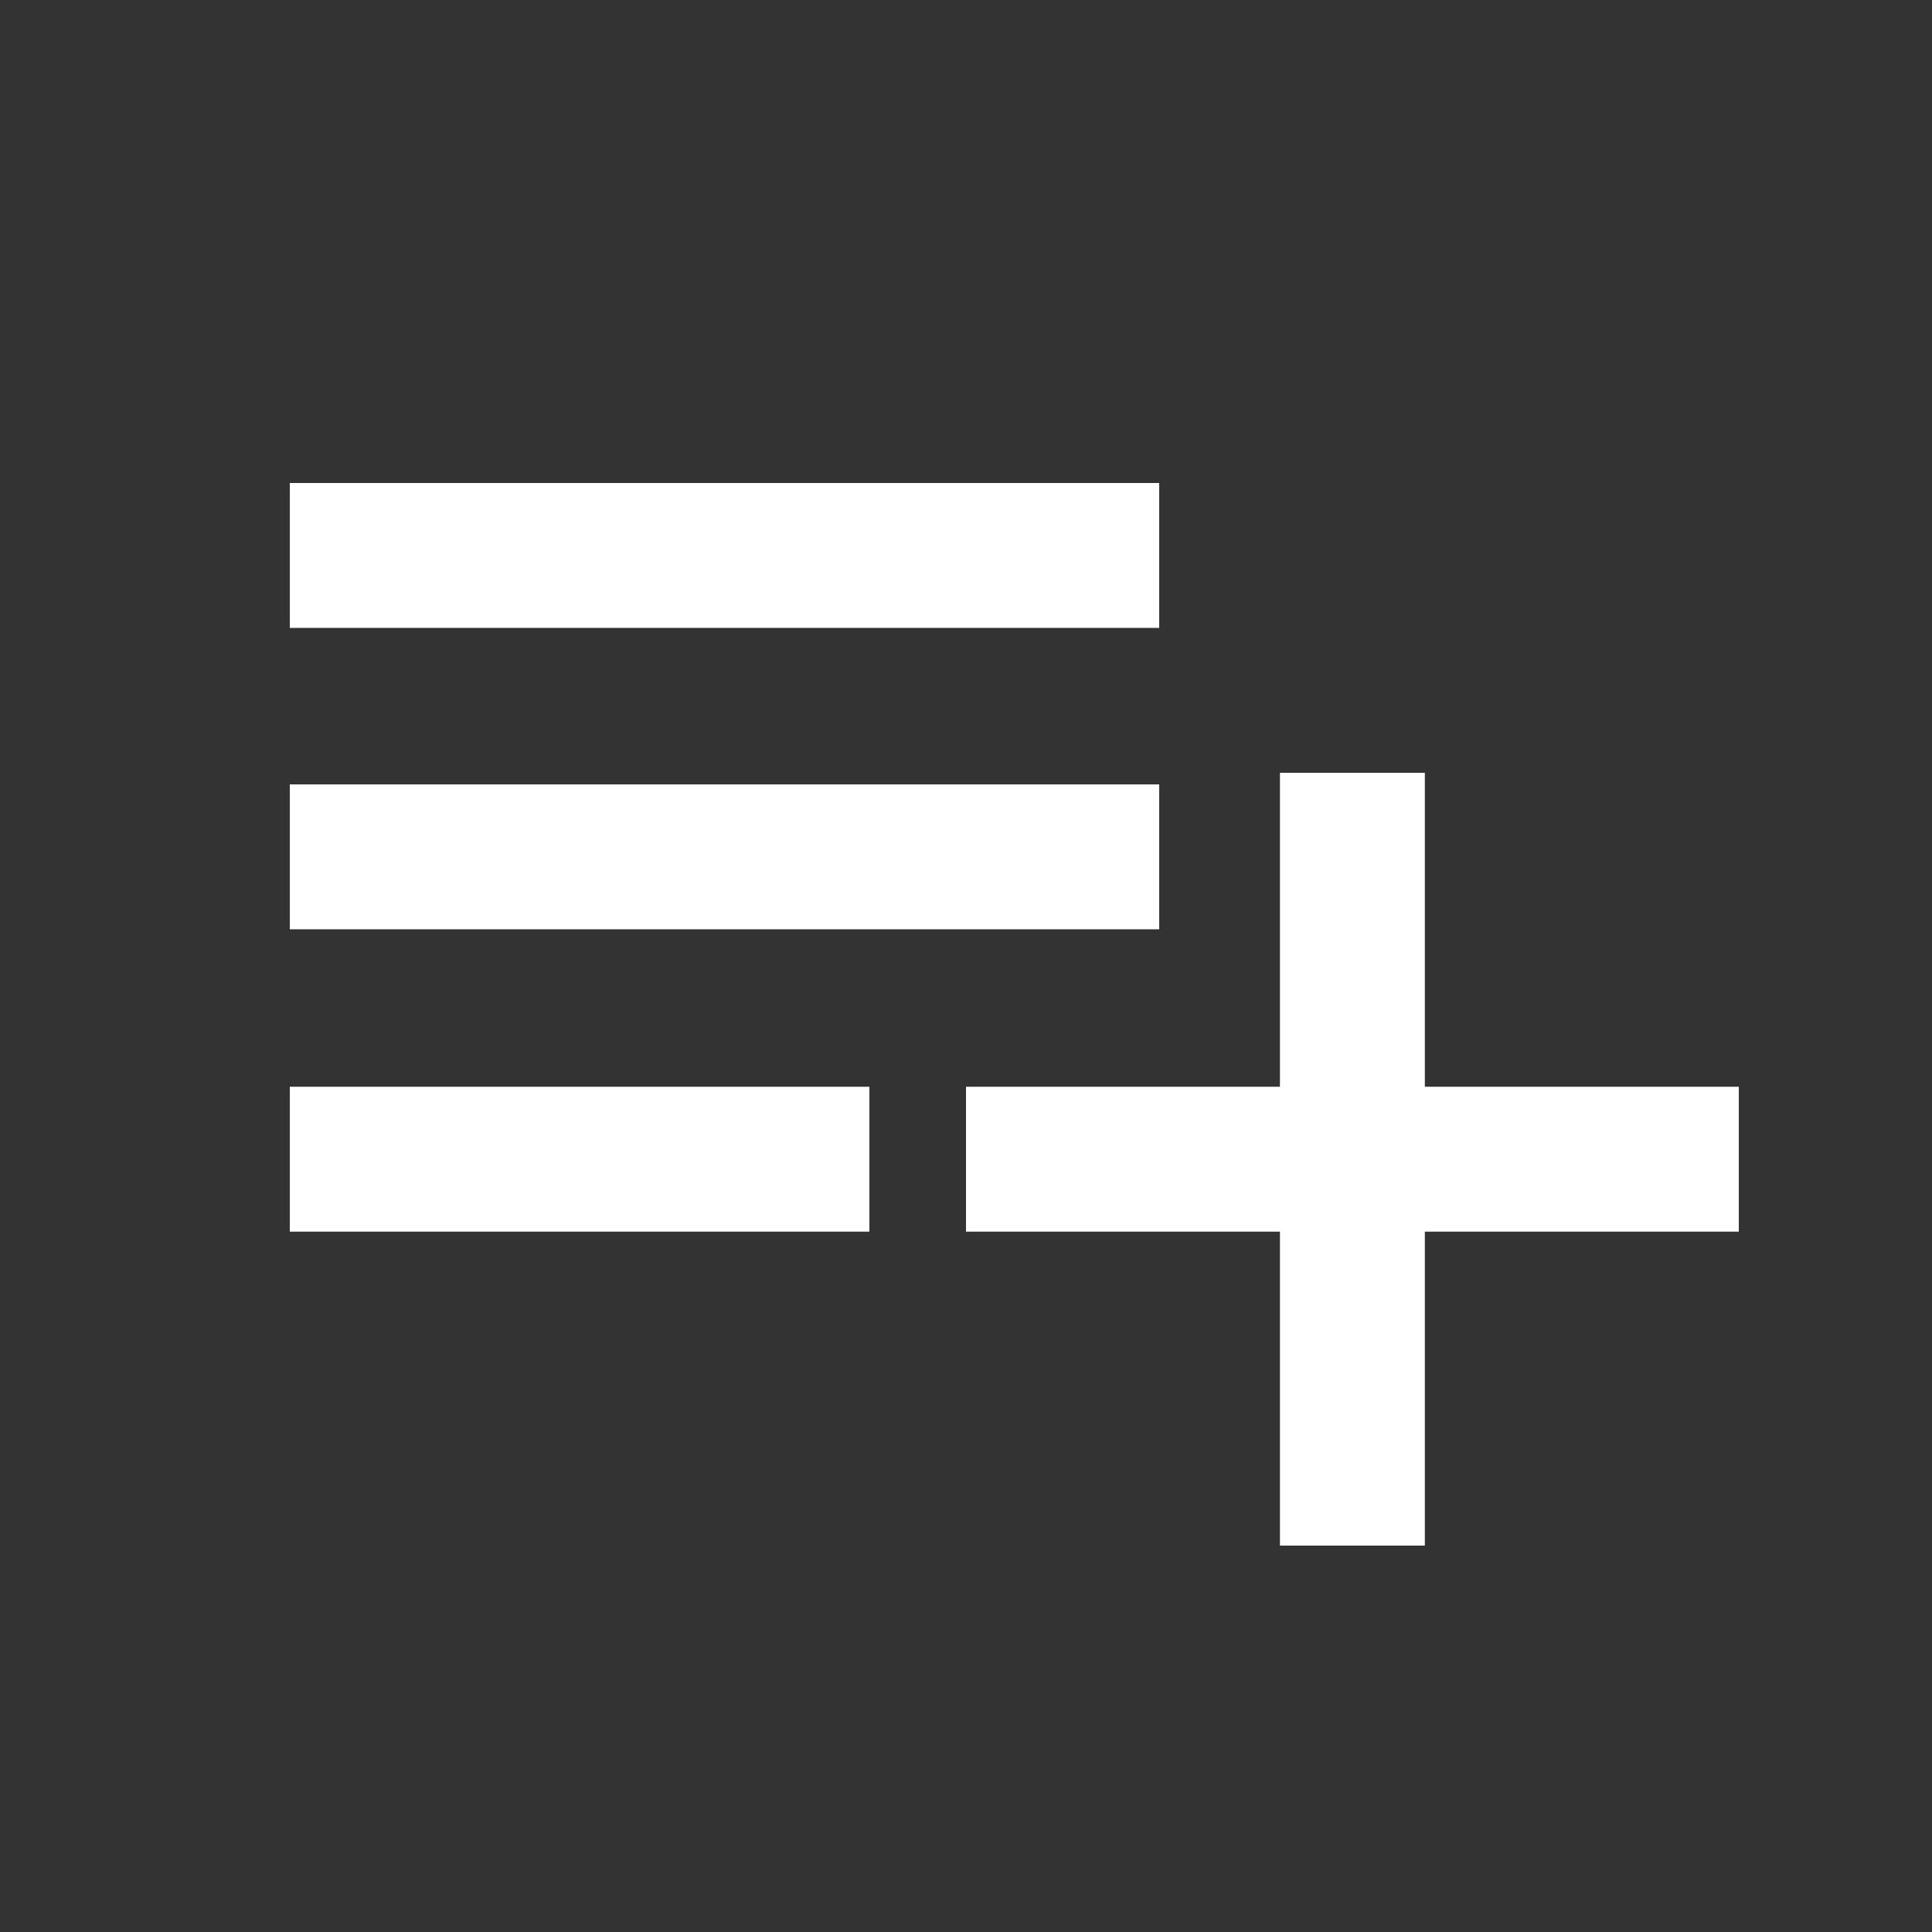<svg xmlns="http://www.w3.org/2000/svg" enable-background="new 0 0 20 20" height="36px" viewBox="0 0 20 20" width="36px" fill="#FFFFFF"><rect x="0" y="0" width="20" height="20" fill="#333333" stroke="none"/><g><rect fill="none" height="20" width="20"/></g><g><g><rect height="1.5" width="9" x="3" y="5"/><rect height="1.5" width="6" x="3" y="11.25"/><rect height="1.5" width="9" x="3" y="8.12"/><polygon points="14.75,11.25 14.75,8 13.25,8 13.25,11.25 10,11.25 10,12.75 13.25,12.75 13.25,16 14.75,16 14.75,12.75 18,12.75 18,11.25"/></g></g></svg>